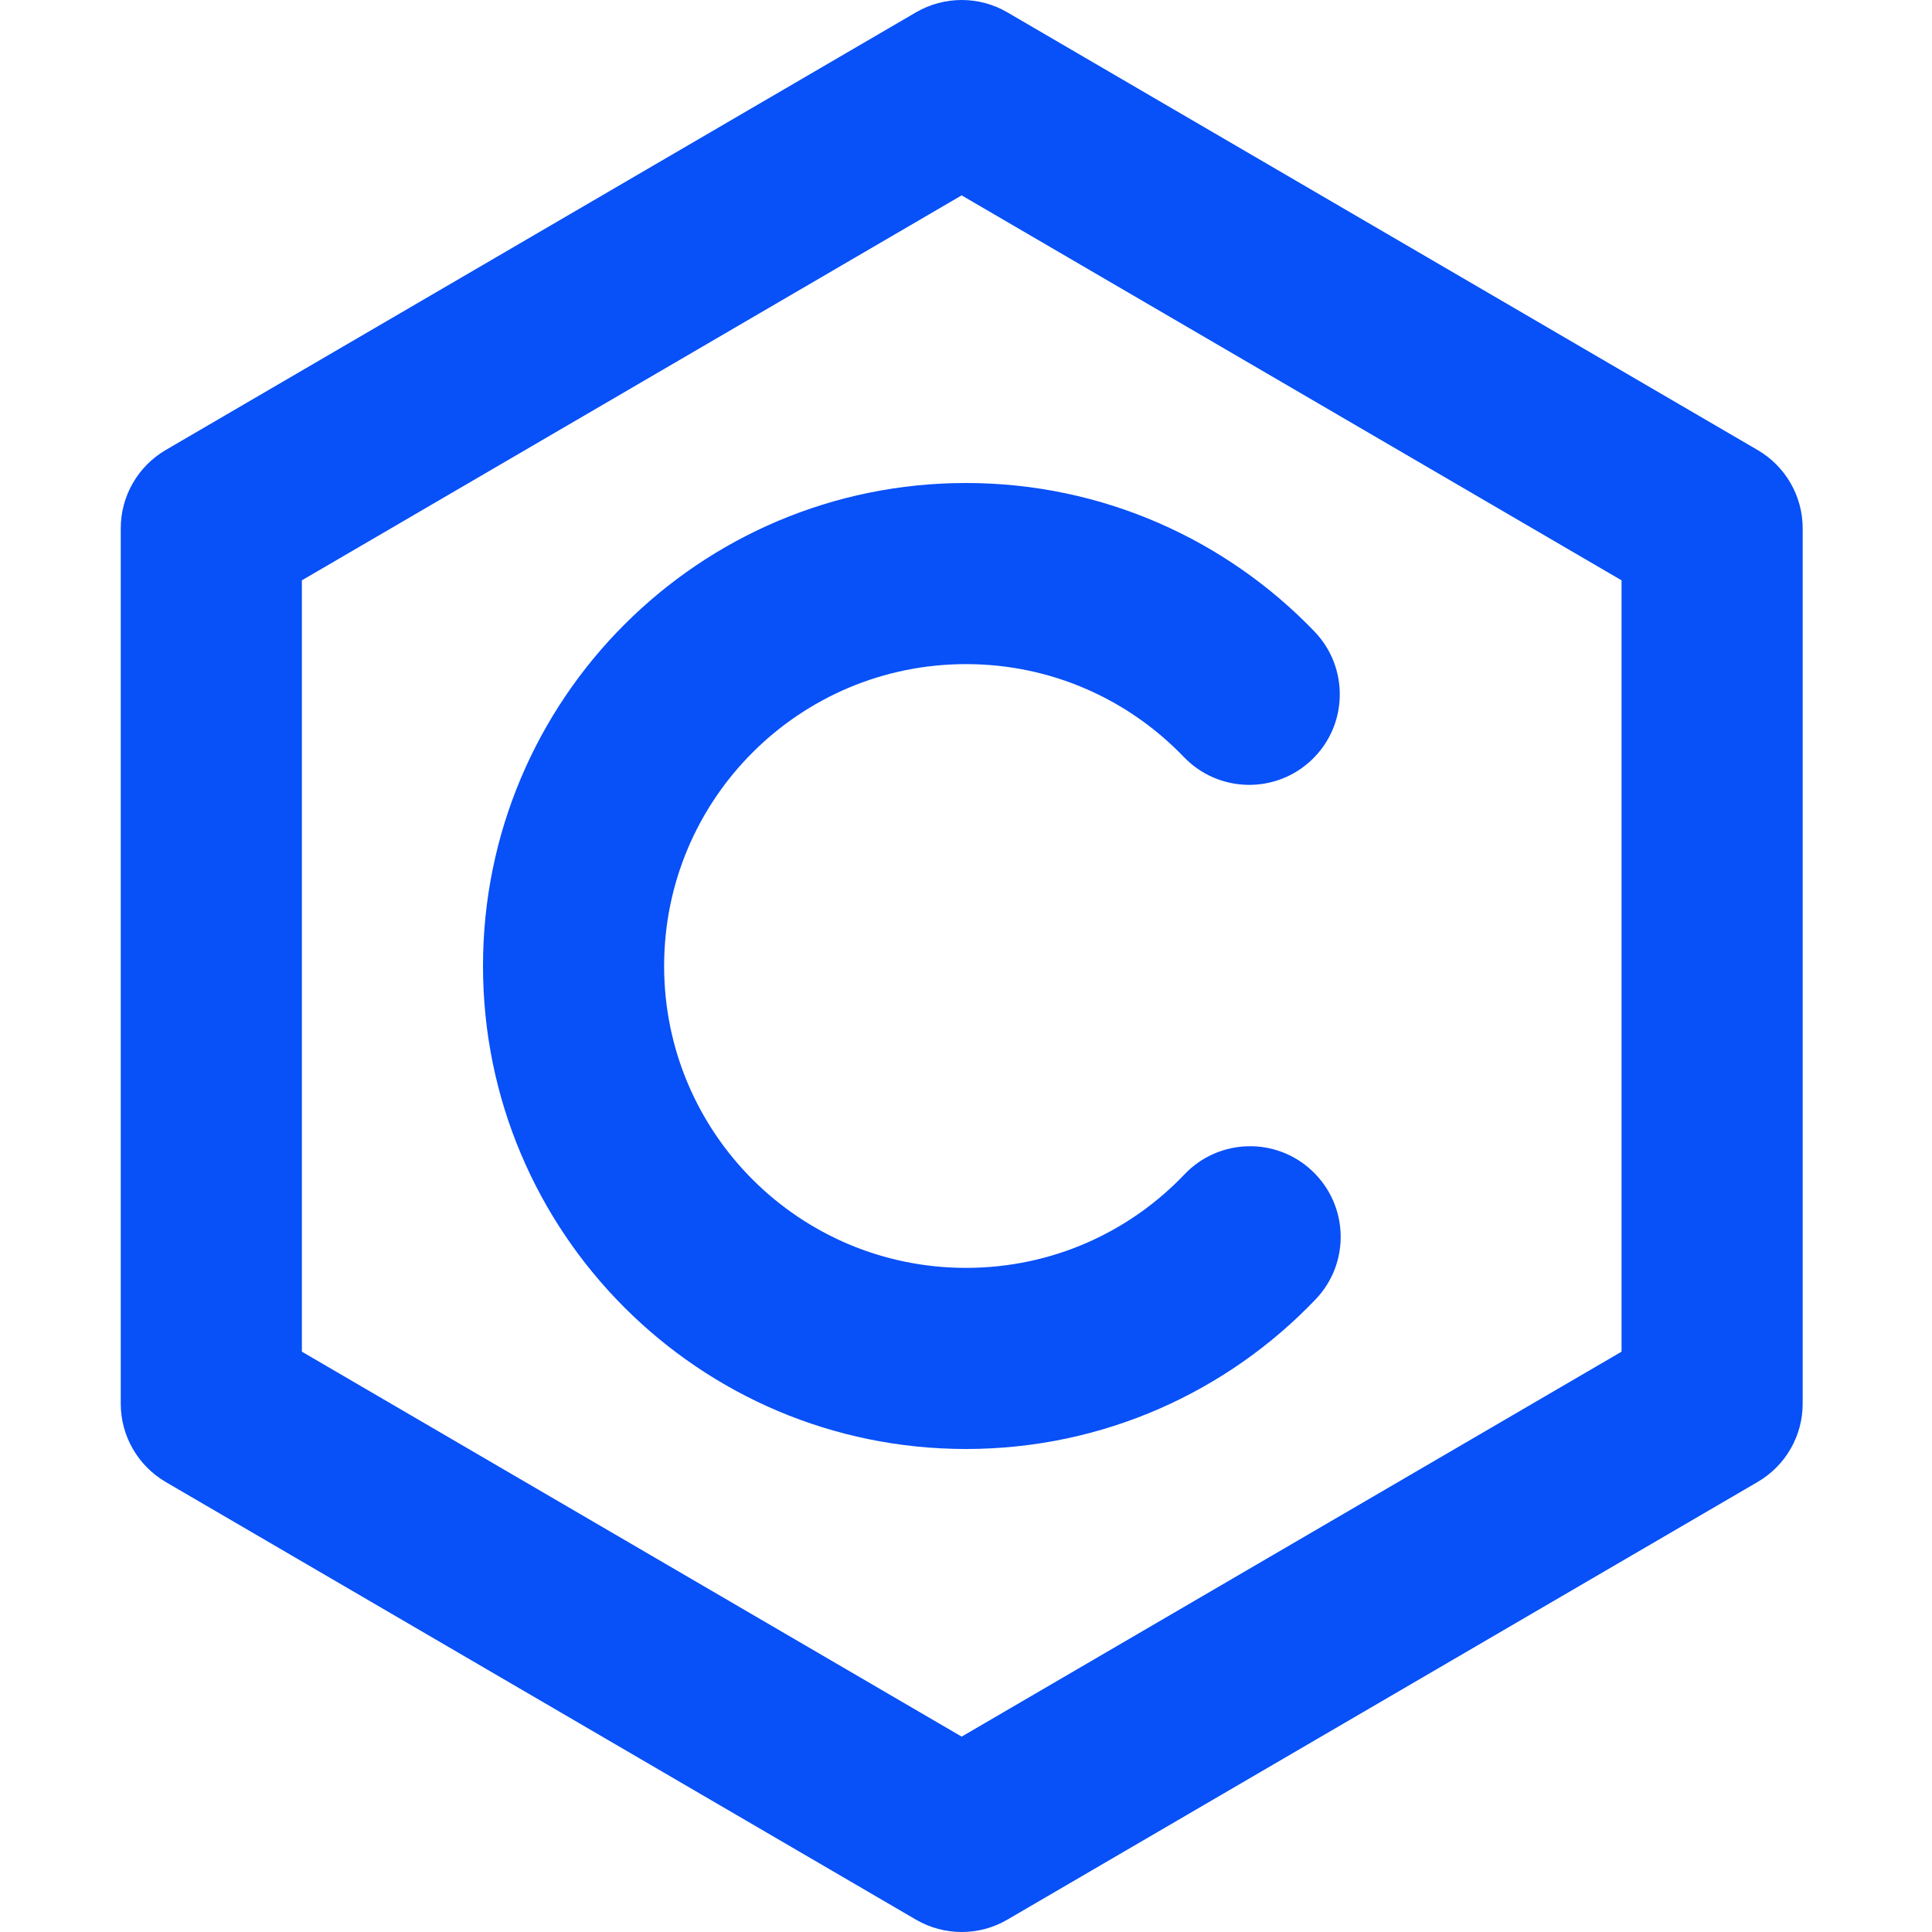 <!DOCTYPE svg PUBLIC "-//W3C//DTD SVG 1.1//EN" "http://www.w3.org/Graphics/SVG/1.1/DTD/svg11.dtd">
<!-- Uploaded to: SVG Repo, www.svgrepo.com, Transformed by: SVG Repo Mixer Tools -->
<svg width="800px" height="800px" viewBox="0 0 16 16" fill="none" xmlns="http://www.w3.org/2000/svg">
<g id="SVGRepo_bgCarrier" stroke-width="0"/>
<g id="SVGRepo_tracerCarrier" stroke-linecap="round" stroke-linejoin="round"/>
<g id="SVGRepo_iconCarrier"> <path fill-rule="nonzero" clip-rule="nonzero" d="M7.586 0.102C7.82 -0.034 8.109 -0.034 8.342 0.102L14.556 3.727C14.787 3.862 14.929 4.108 14.929 4.375V11.625C14.929 11.892 14.787 12.138 14.556 12.273L8.342 15.898C8.109 16.034 7.82 16.034 7.586 15.898L1.372 12.273C1.142 12.138 1 11.892 1 11.625V4.375C1 4.108 1.142 3.862 1.372 3.727L7.586 0.102ZM7.964 14.382L13.429 11.194V4.806L7.964 1.618L2.5 4.806V11.194L7.964 14.382Z" fill="#0850f7"/> <path fill-rule="nonzero" clip-rule="nonzero" d="M8 5.5C6.619 5.5 5.5 6.619 5.5 8C5.5 9.381 6.619 10.5 8 10.5C8.712 10.5 9.354 10.204 9.81 9.725C10.096 9.425 10.571 9.414 10.87 9.7C11.17 9.986 11.182 10.46 10.896 10.76C10.168 11.523 9.139 12 8 12C5.791 12 4 10.209 4 8C4 5.791 5.791 4 8 4C9.134 4 10.159 4.473 10.887 5.231C11.173 5.53 11.164 6.004 10.865 6.291C10.566 6.578 10.091 6.568 9.804 6.269C9.348 5.794 8.709 5.5 8 5.5Z" fill="#0850f7"/> </g>
</svg>